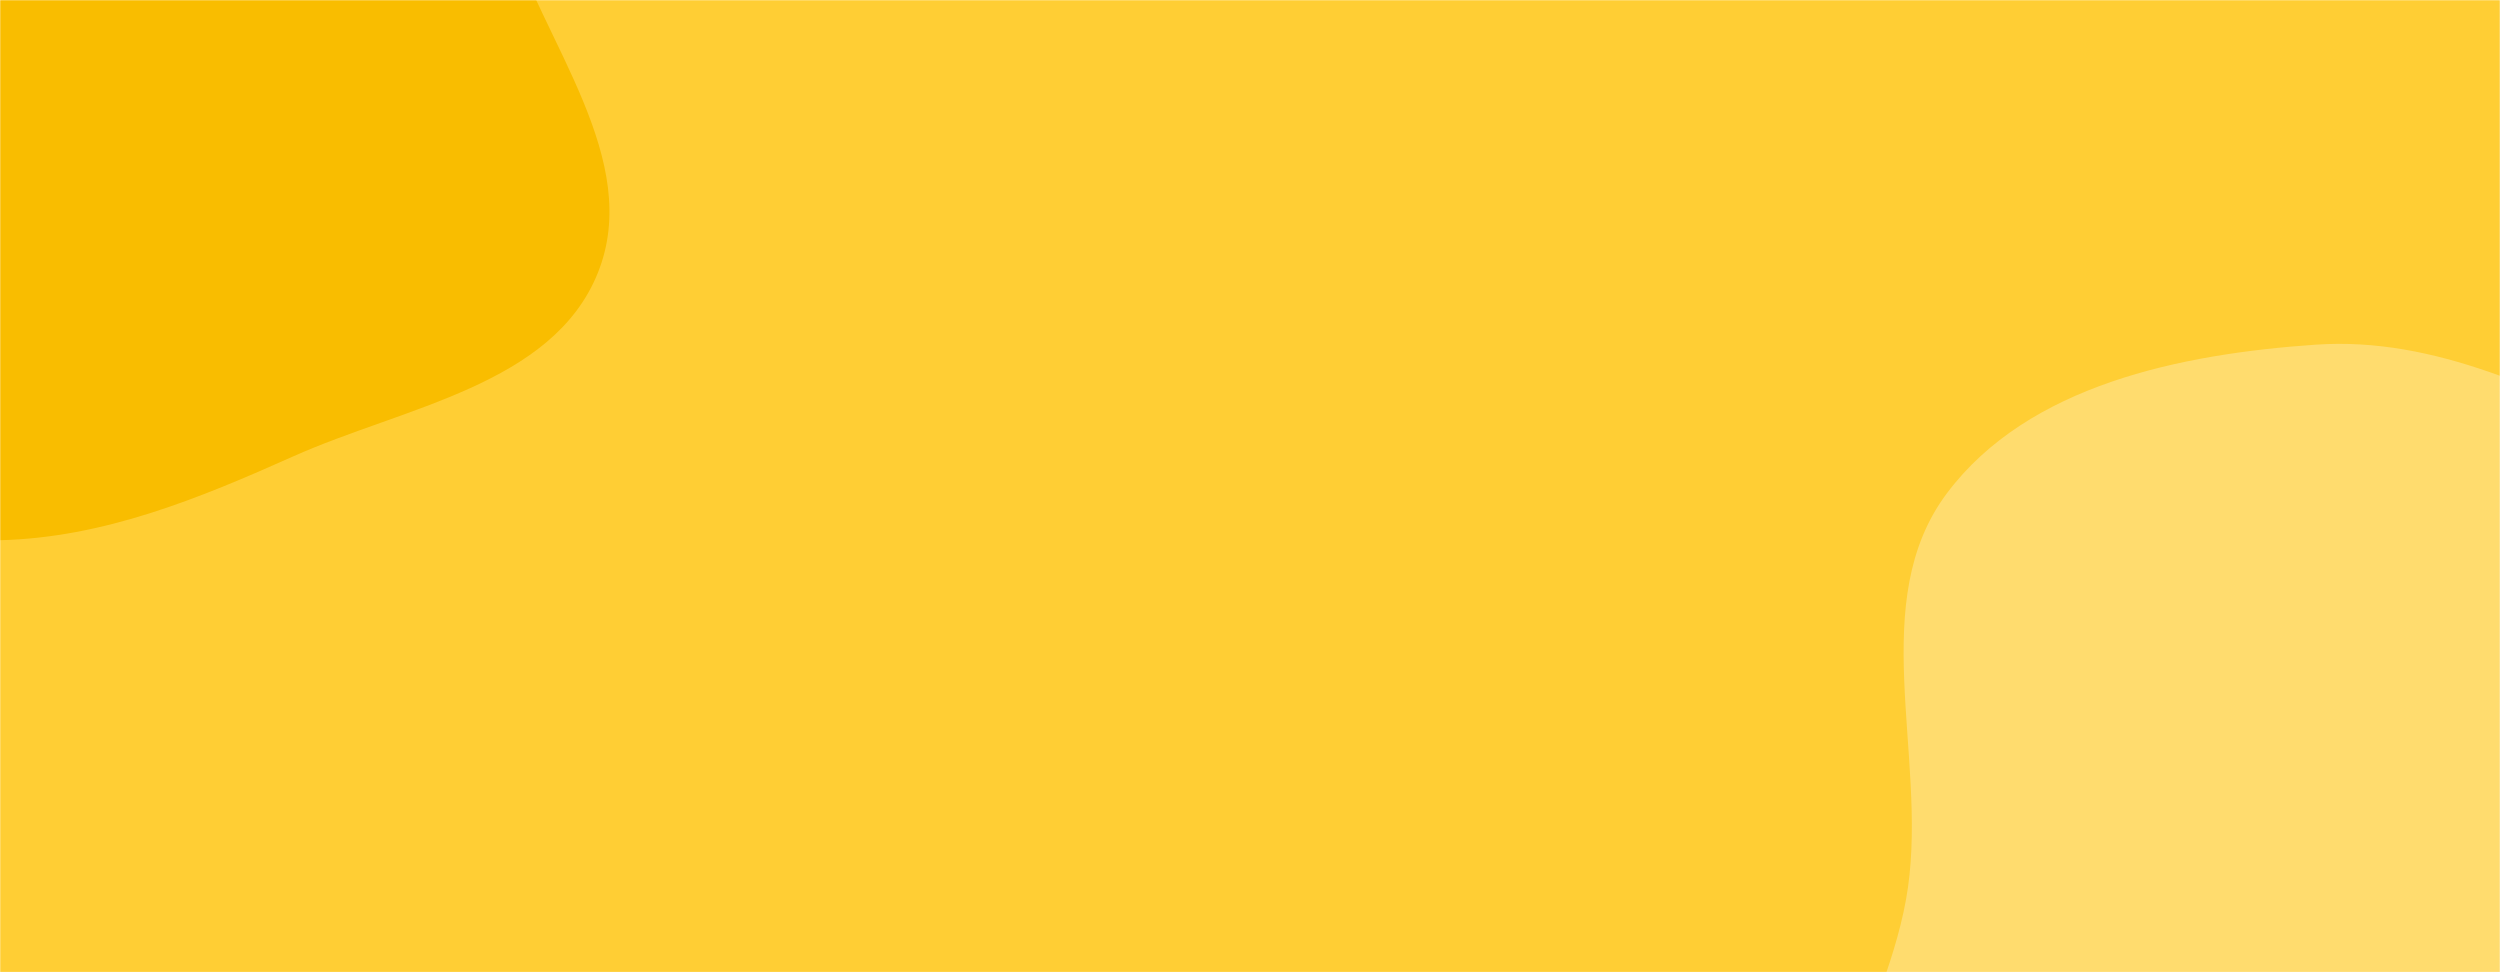<svg xmlns="http://www.w3.org/2000/svg" version="1.1" xmlns:xlink="http://www.w3.org/1999/xlink" xmlns:svgjs="http://svgjs.com/svgjs" width="1440" height="560" preserveAspectRatio="none" viewBox="0 0 1440 560"><g mask="url(&quot;#SvgjsMask1023&quot;)" fill="none"><rect width="1440" height="560" x="0" y="0" fill="rgba(255, 206, 52, 1)"></rect><path d="M0,311.166C59.759,309.677,114.355,287.254,168.929,262.859C232.522,234.432,318.283,221.855,344.326,157.249C370.531,92.242,313.112,24.817,291.801,-41.955C274.295,-96.805,269.411,-157.296,230.418,-199.658C191.926,-241.477,135.13,-258.684,79.912,-272.154C26.738,-285.125,-26.85,-284.07,-80.925,-275.606C-141.974,-266.05,-205.933,-258.996,-253.799,-219.918C-305.773,-177.486,-344.619,-117.312,-355.842,-51.162C-367.189,15.718,-348.811,84.984,-315.558,144.111C-283.86,200.473,-231.577,241.159,-174.427,271.414C-120.634,299.892,-60.847,312.682,0,311.166" fill="#f9bd00"></path><path d="M1440 960.423C1519.528 973.009 1609.444 972.191 1673.814 923.822 1737.41 876.035 1758.248 789.813 1771.447 711.367 1782.568 645.272 1760.446 581.062 1742.341 516.53 1726.467 459.949 1709.663 404.062 1672.468 358.565 1634.531 312.16 1583.478 281.529 1529.287 255.916 1466.636 226.305 1402.994 193.762 1333.862 198.526 1256.161 203.881 1168.297 221.76 1121.501 284.019 1074.88 346.046 1109.827 434.137 1099.018 510.974 1088.254 587.493 1027.327 663.527 1058.145 734.387 1088.941 805.196 1182.909 817.315 1249.356 856.648 1312.906 894.266 1367.059 948.88 1440 960.423" fill="#ffdc6e"></path></g><defs><mask id="SvgjsMask1023"><rect width="1440" height="560" fill="#ffffff"></rect></mask></defs></svg>